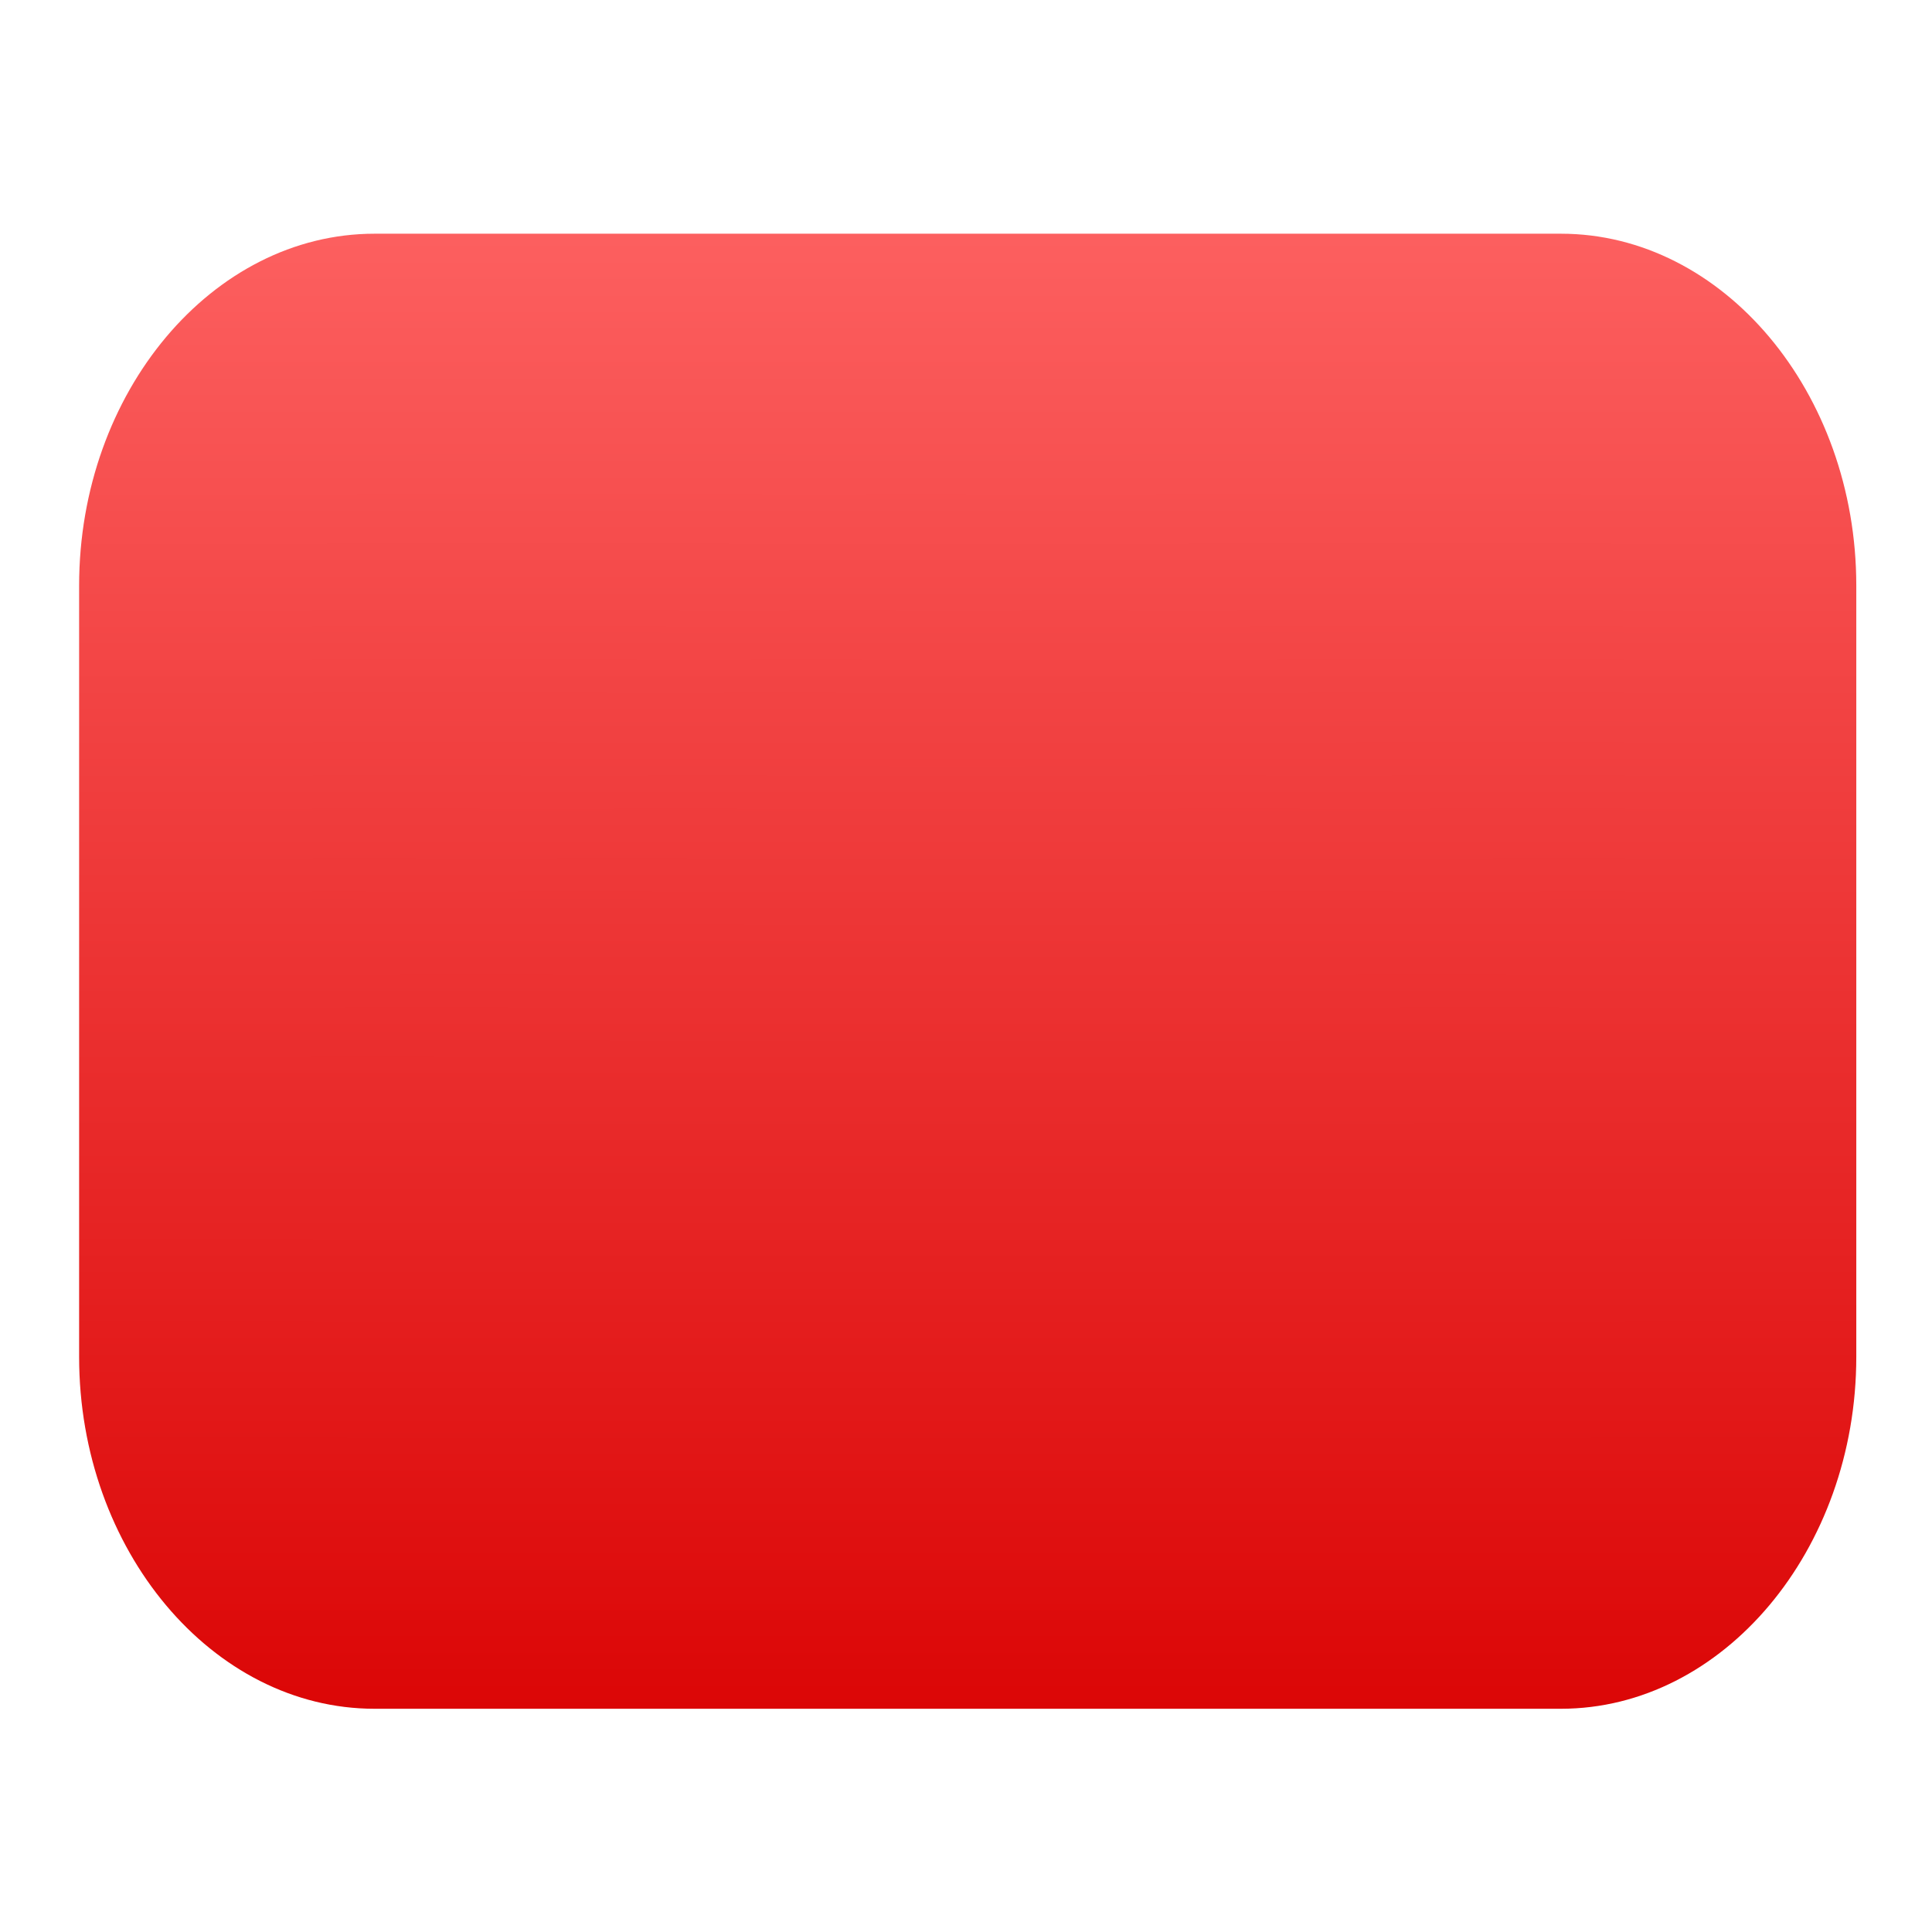 <svg xmlns="http://www.w3.org/2000/svg" xmlns:xlink="http://www.w3.org/1999/xlink" width="64" height="64" viewBox="0 0 64 64" version="1.1">
<defs> <linearGradient id="linear0" gradientUnits="userSpaceOnUse" x1="0" y1="0" x2="0" y2="1" gradientTransform="matrix(55.992,0,0,56,4.004,4)"> <stop offset="0" style="stop-color:#ff6666;stop-opacity:1;"/> <stop offset="1" style="stop-color:#d90000;stop-opacity:1;"/> </linearGradient> </defs>
<g id="surface1">
<path style=" stroke:none;fill-rule:nonzero;fill:url(#linear0);fill-opacity:1;" d="M 12.406 7.742 C 7.035 7.742 2.621 12.996 2.621 19.398 L 2.621 44.949 C 2.621 51.344 7.035 56.605 12.406 56.605 L 51.707 56.605 C 57.078 56.605 61.492 51.344 61.492 44.949 L 61.492 19.398 C 61.492 12.996 57.078 7.742 51.707 7.742 Z M 12.406 7.742 "/>
<path style=" stroke:none;fill-rule:nonzero;fill:url(#linear0);fill-opacity:1;" d="M 31.742 22.332 C 26.355 30.098 18.91 36.453 10.363 40.531 C 10.379 42.031 10.395 43.527 10.438 45.027 C 10.742 47.375 12.719 49.777 15.27 49.508 C 26.871 49.461 38.484 49.602 50.086 49.434 C 52.723 48.836 54.004 45.855 53.824 43.355 C 53.816 42.609 53.812 41.855 53.812 41.109 C 44.957 36.941 37.211 30.422 31.742 22.332 "/>
<path style=" stroke:none;fill-rule:nonzero;fill:url(#linear0);fill-opacity:1;" d="M 37.422 14.914 C 41.301 21.734 46.984 27.395 53.836 31.258 C 53.848 27.285 53.828 23.324 53.734 19.359 C 53.402 17.168 51.676 14.812 49.234 14.914 C 45.301 14.926 41.359 14.918 37.422 14.914 "/>
<path style=" stroke:none;fill-rule:nonzero;fill:url(#linear0);fill-opacity:1;" d="M 22.965 14.914 C 20.047 14.918 17.125 14.938 14.207 14.957 C 11.551 15.469 10.176 18.418 10.352 20.895 C 10.367 24.137 10.355 27.371 10.344 30.613 C 16.887 26.855 22.344 21.43 26.117 14.914 C 25.066 14.914 24.016 14.914 22.965 14.914 "/>
<path style=" stroke:none;fill-rule:nonzero;fill:url(#linear0);fill-opacity:1;" d="M 29.488 14.906 C 25.156 22.953 18.398 29.656 10.332 33.988 C 10.332 35.086 10.332 36.184 10.34 37.281 C 19.941 32.434 27.957 24.492 32.777 14.914 C 31.68 14.914 30.586 14.906 29.488 14.906 "/>
<path style=" stroke:none;fill-rule:nonzero;fill:url(#linear0);fill-opacity:1;" d="M 35.117 16.781 C 34.602 17.762 34.055 18.73 33.477 19.676 C 38.445 27.41 45.551 33.785 53.816 37.855 C 53.816 36.766 53.816 35.676 53.824 34.582 C 46.09 30.527 39.547 24.285 35.117 16.781 "/>
</g>
</svg>
